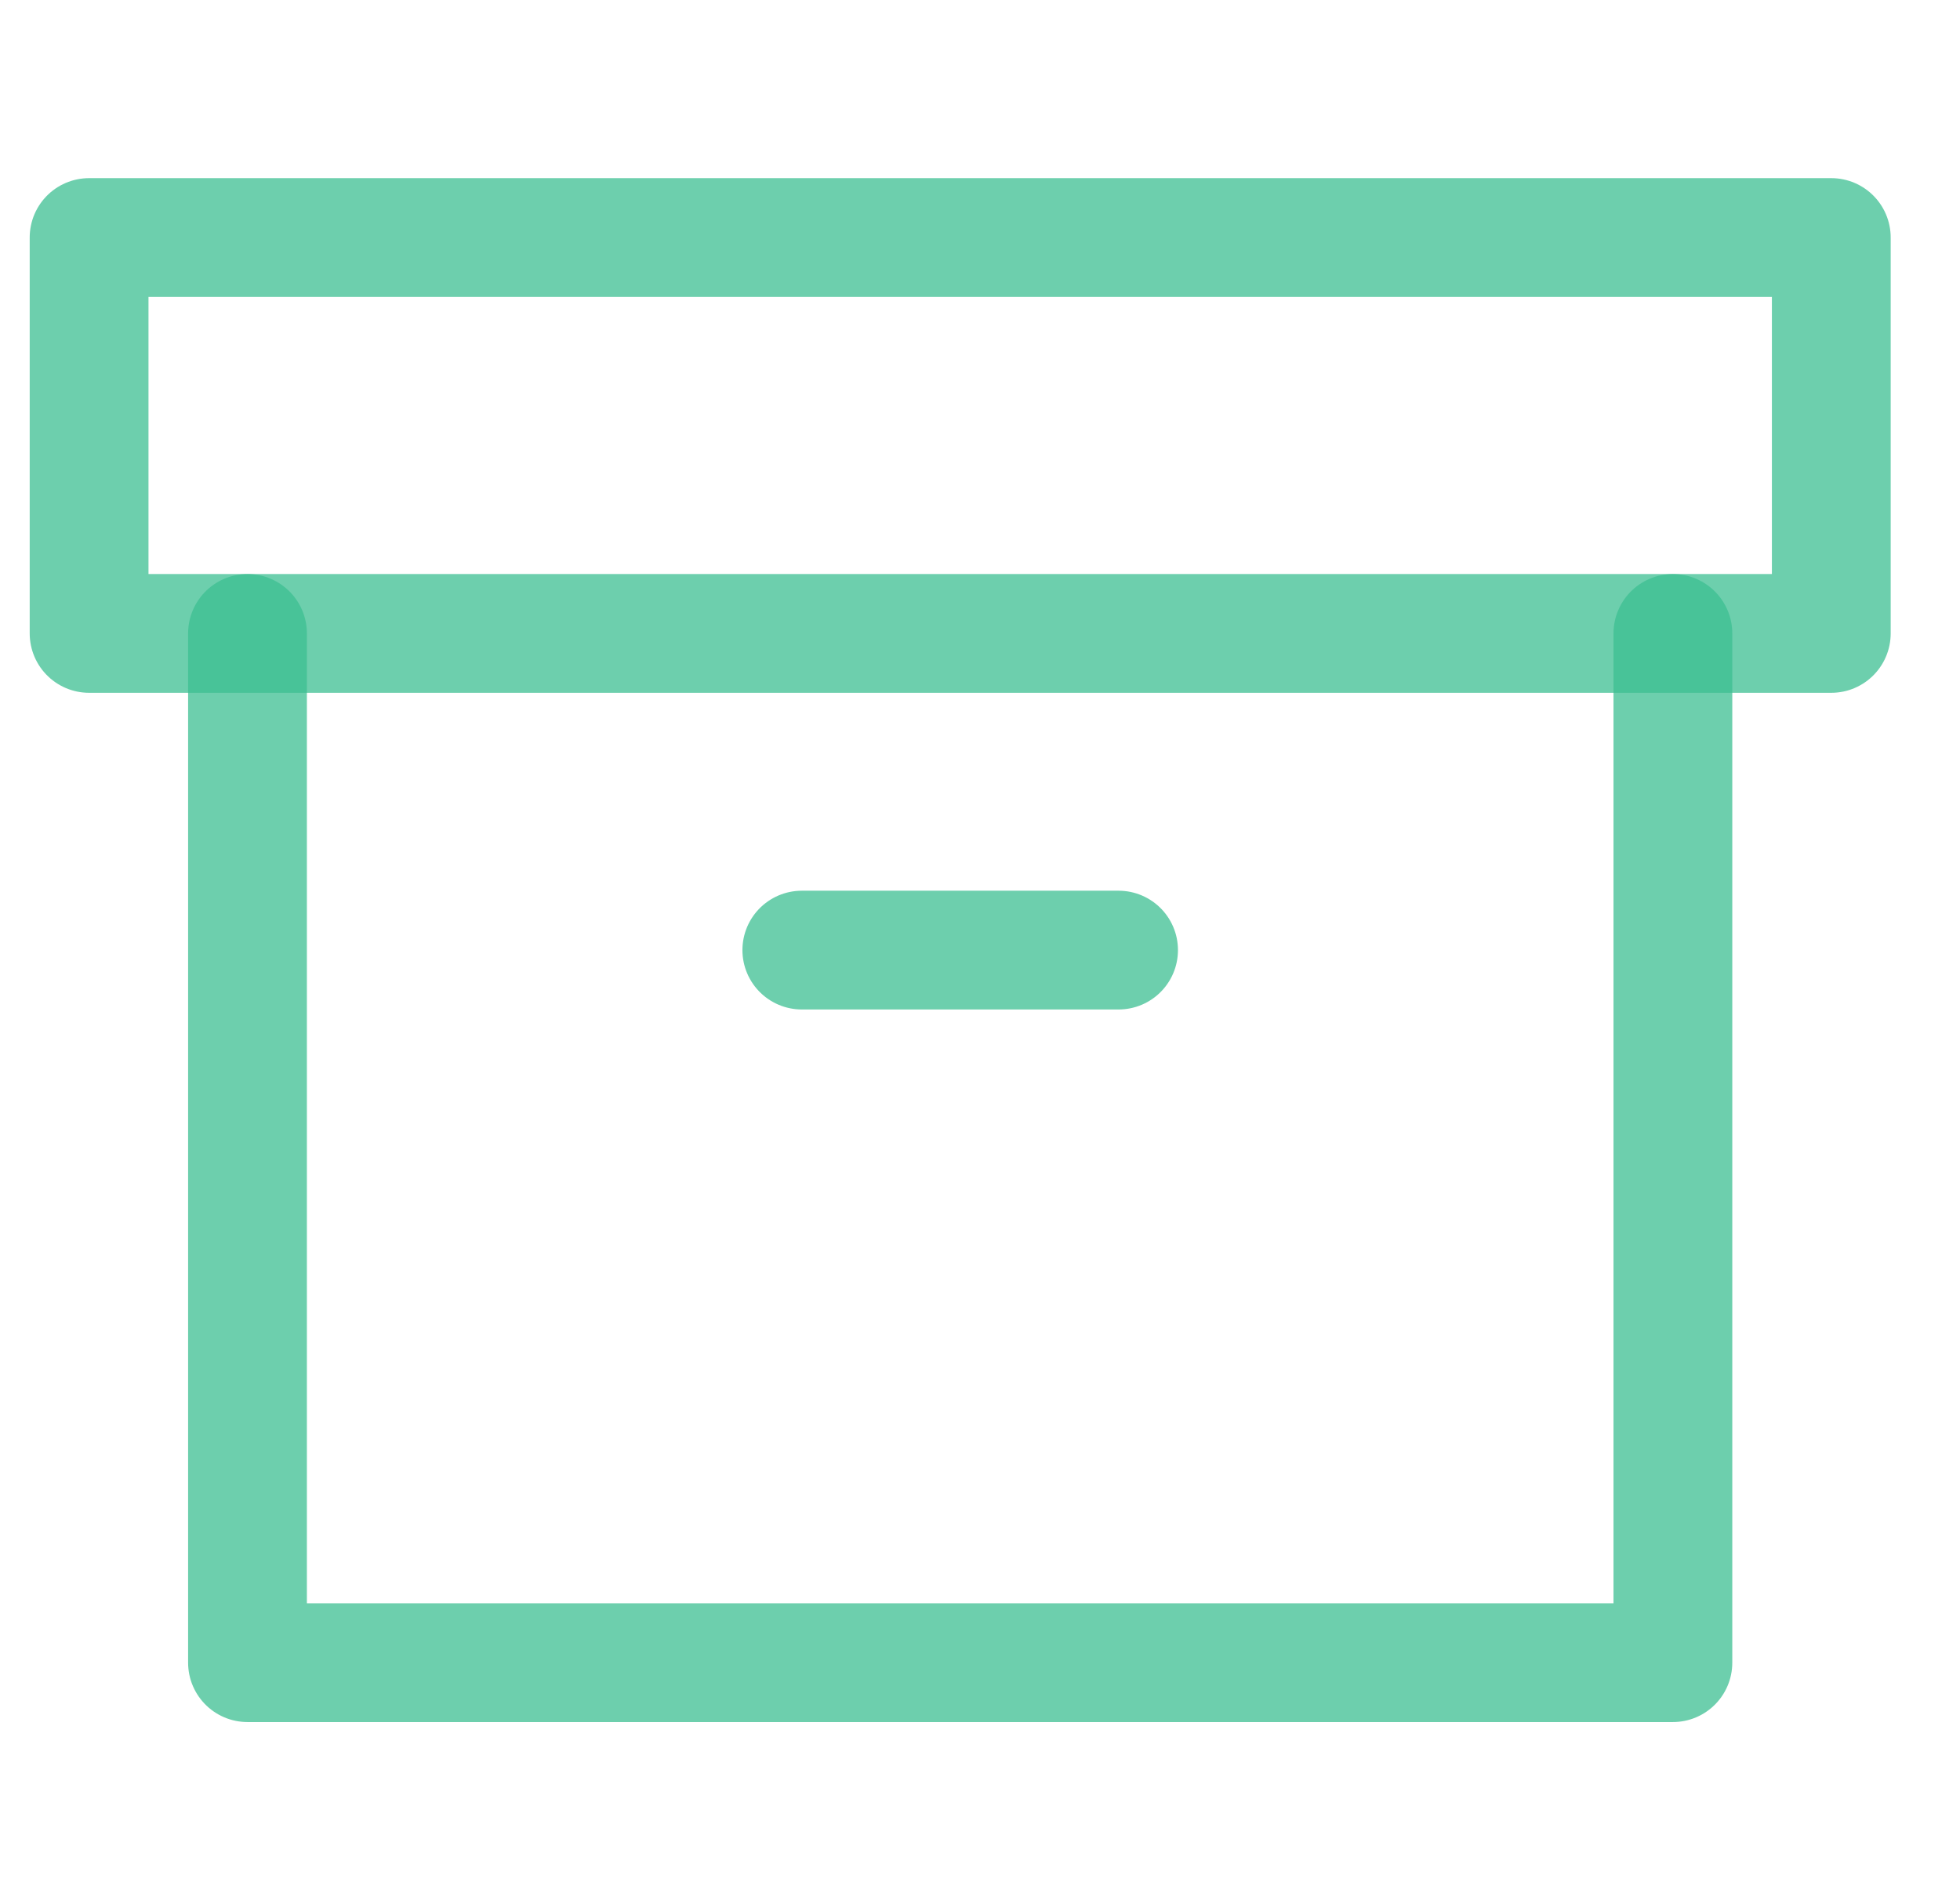 <svg width="33" height="32" viewBox="0 0 33 32" fill="none" xmlns="http://www.w3.org/2000/svg">
<g clip-path="url(#clip0_682_242)">
<path d="M28.166 10.667V28H4.167V10.667" stroke="#3DBF91" stroke-opacity="0.75" stroke-width="2" stroke-linecap="round" stroke-linejoin="round"/>
<path d="M30.833 4H1.5V10.667H30.833V4Z" stroke="#3DBF91" stroke-opacity="0.75" stroke-width="2" stroke-linecap="round" stroke-linejoin="round"/>
<path d="M13.5 16H18.833" stroke="#3DBF91" stroke-opacity="0.75" stroke-width="2" stroke-linecap="round" stroke-linejoin="round"/>
</g>
<defs>
<clipPath id="clip0_682_242">
<rect width="32" height="32" fill="white" transform="translate(0.167)"/>
</clipPath>
</defs>
</svg>
